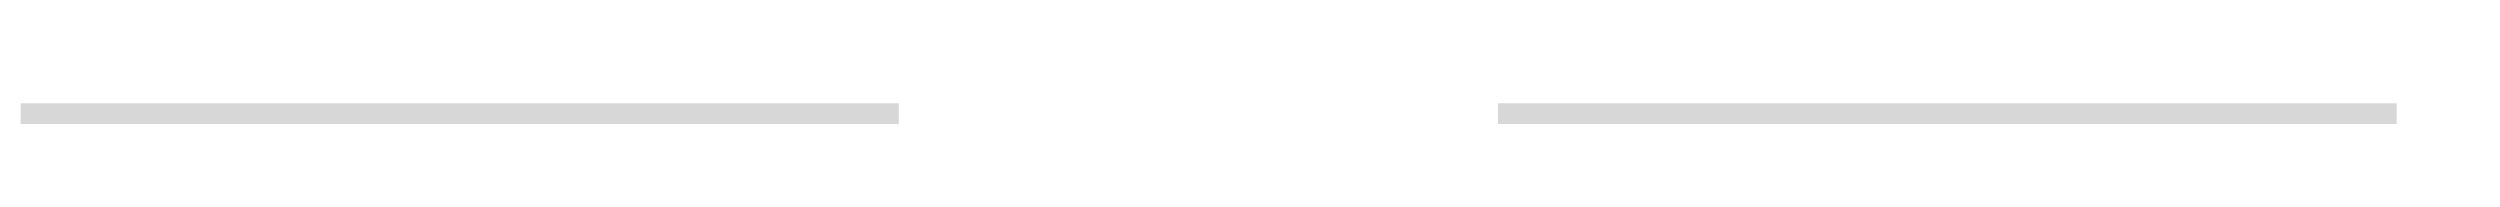 ﻿<?xml version="1.0" encoding="utf-8"?>
<svg version="1.1" xmlns:xlink="http://www.w3.org/1999/xlink" width="121px" height="10px" preserveAspectRatio="xMinYMid meet" viewBox="617 3872  121 8" xmlns="http://www.w3.org/2000/svg">
  <defs>
    <mask fill="white" id="clip1118">
      <path d="M 660.5 3864  L 689.5 3864  L 689.5 3888  L 660.5 3888  Z M 608 3864  L 736 3864  L 736 3888  L 608 3888  Z " fill-rule="evenodd" />
    </mask>
  </defs>
  <path d="M 660.5 3876.5  L 618 3876.5  M 689.5 3876.5  L 733 3876.5  " stroke-width="1" stroke="#d7d7d7" fill="none" />
  <path d="M 623.054 3881.146  L 618.407 3876.5  L 623.054 3871.854  L 622.346 3871.146  L 617.346 3876.146  L 616.993 3876.5  L 617.346 3876.854  L 622.346 3881.854  L 623.054 3881.146  Z " fill-rule="nonzero" fill="#d7d7d7" stroke="none" mask="url(#clip1118)" />
</svg>